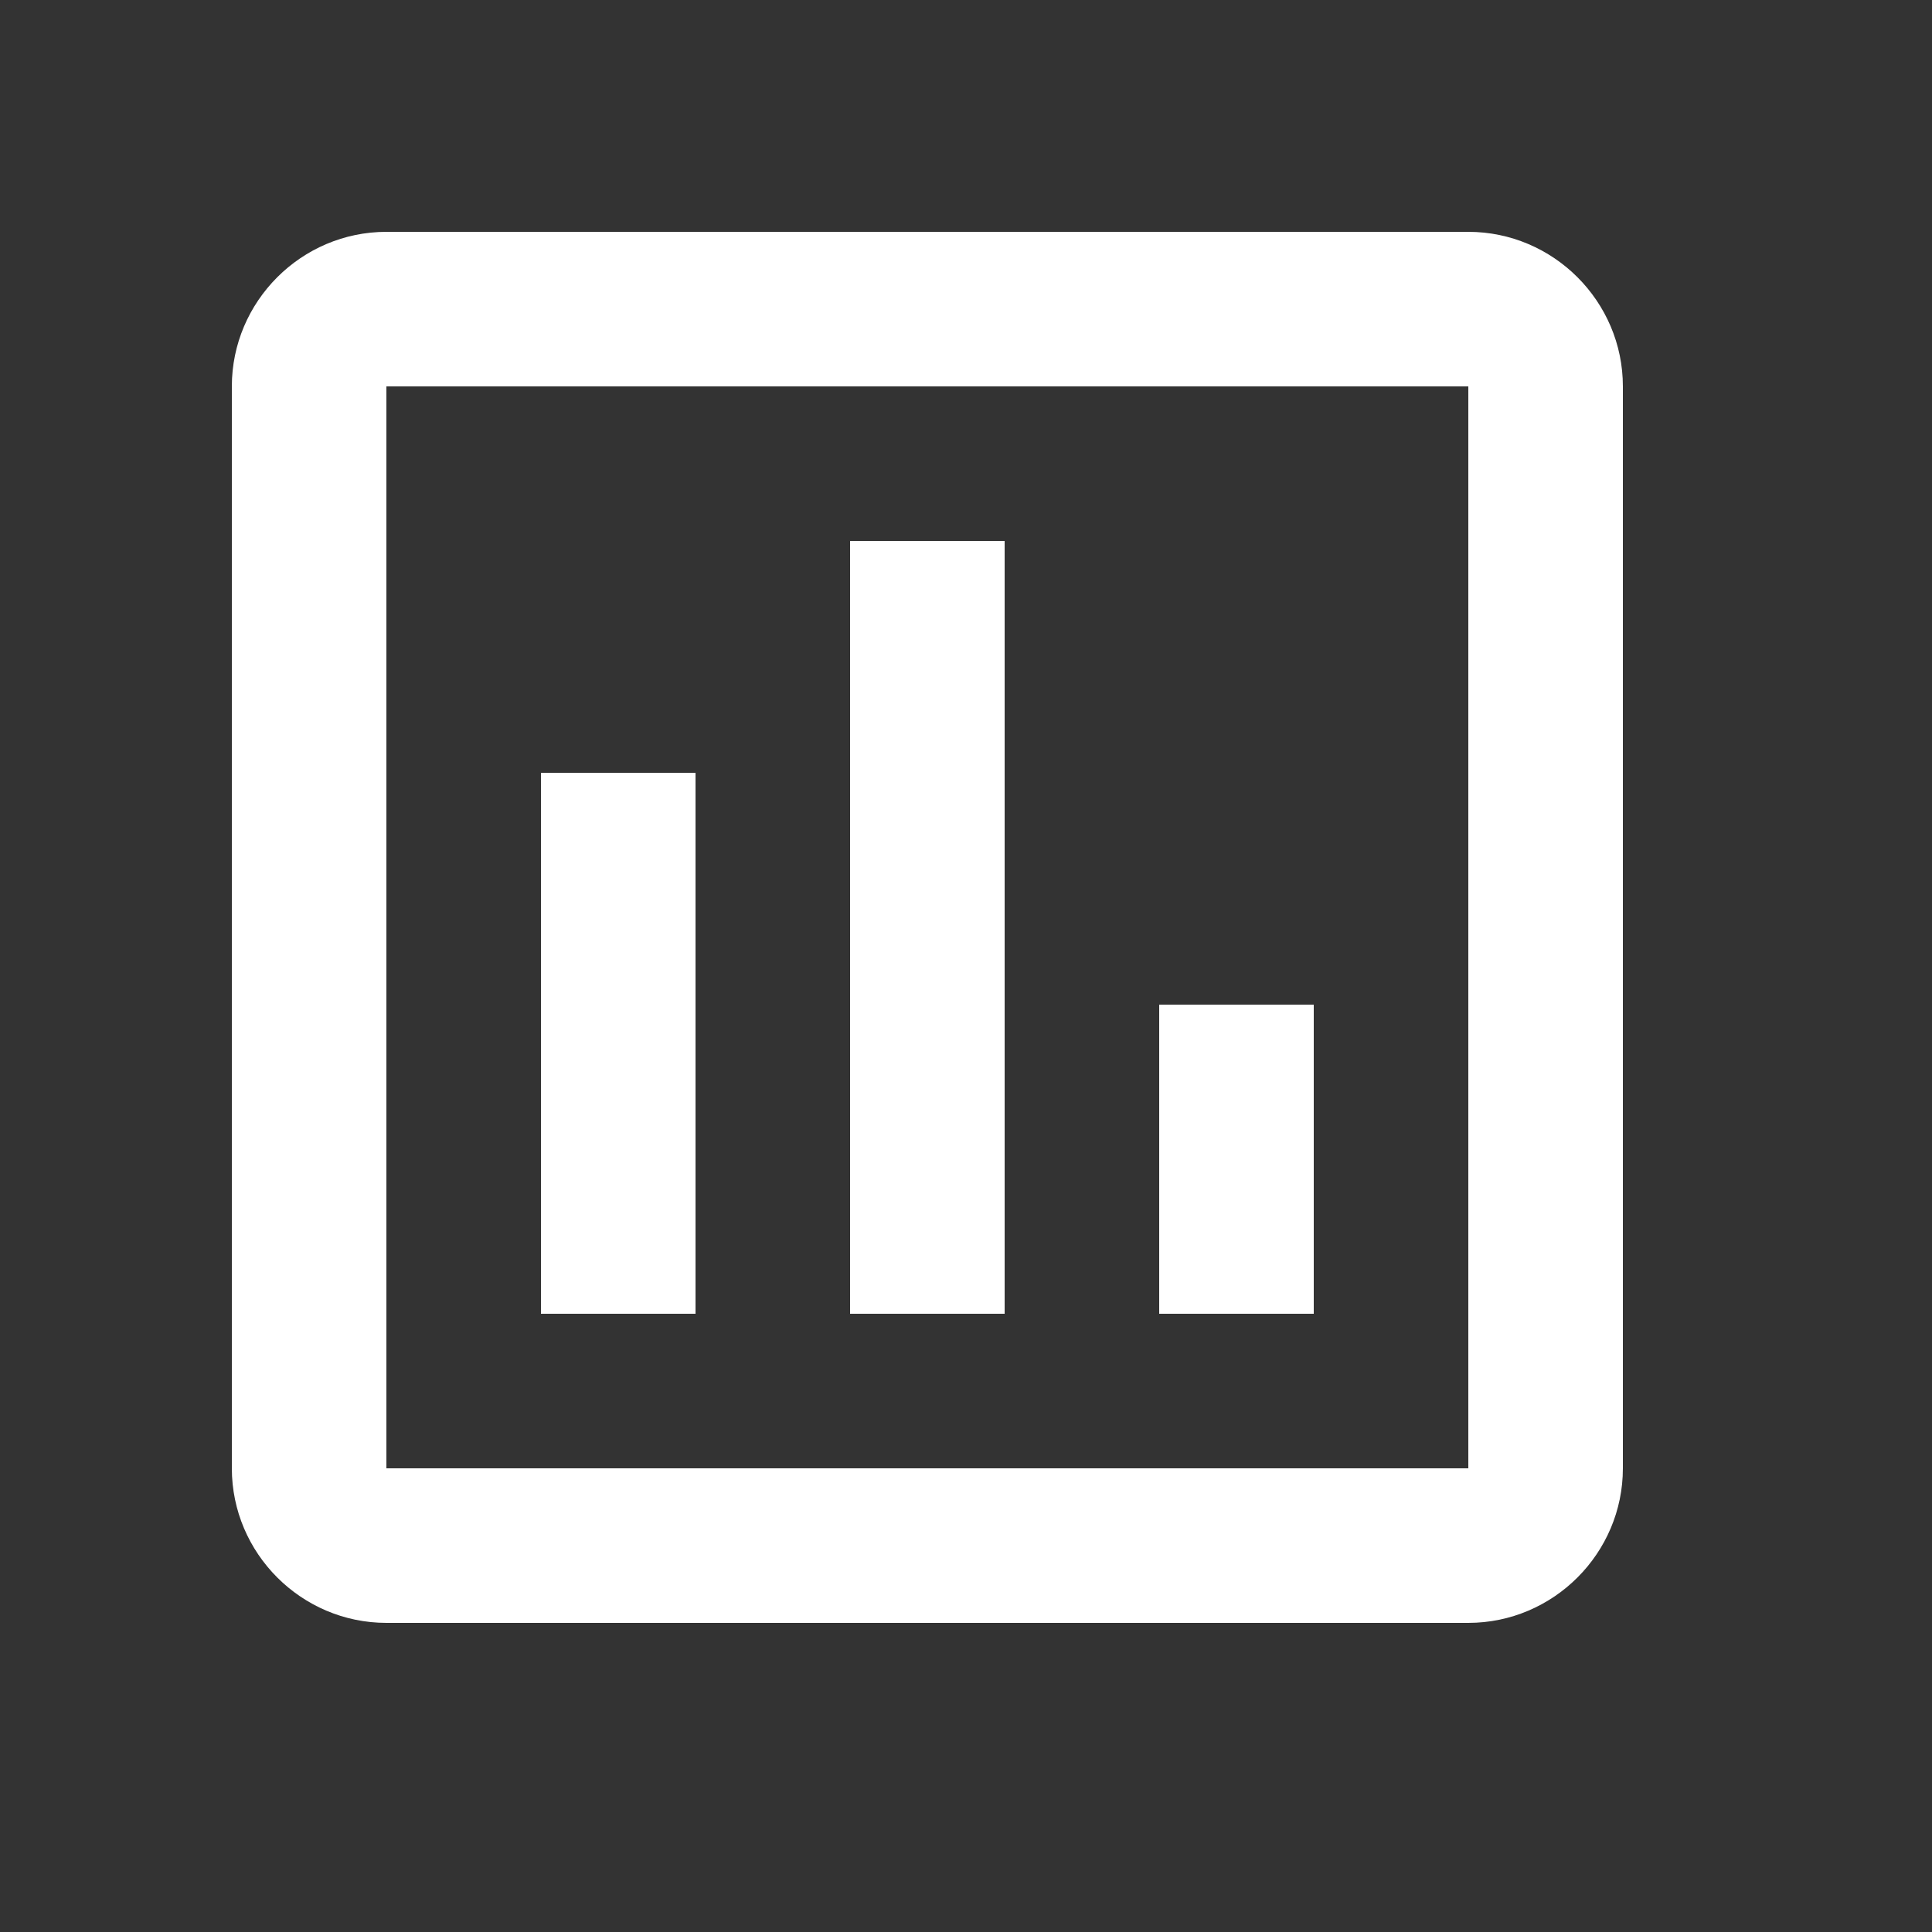 <svg xmlns="http://www.w3.org/2000/svg" width="45" height="45" viewBox="0 0 25 25"><rect x="0" y="0" width="25" height="25" fill="#333333" stroke="none"/><path fill="none" d="M0 0h24v24H0V0z"/><path fill="white" d="M19 3H5c-1.1 0-2 .9-2 2v14c0 1.1.9 2 2 2h14c1.1 0 2-.9 2-2V5c0-1.1-.9-2-2-2zm0 16H5V5h14v14zM7 10h2v7H7zm4-3h2v10h-2zm4 6h2v4h-2z"/></svg>
